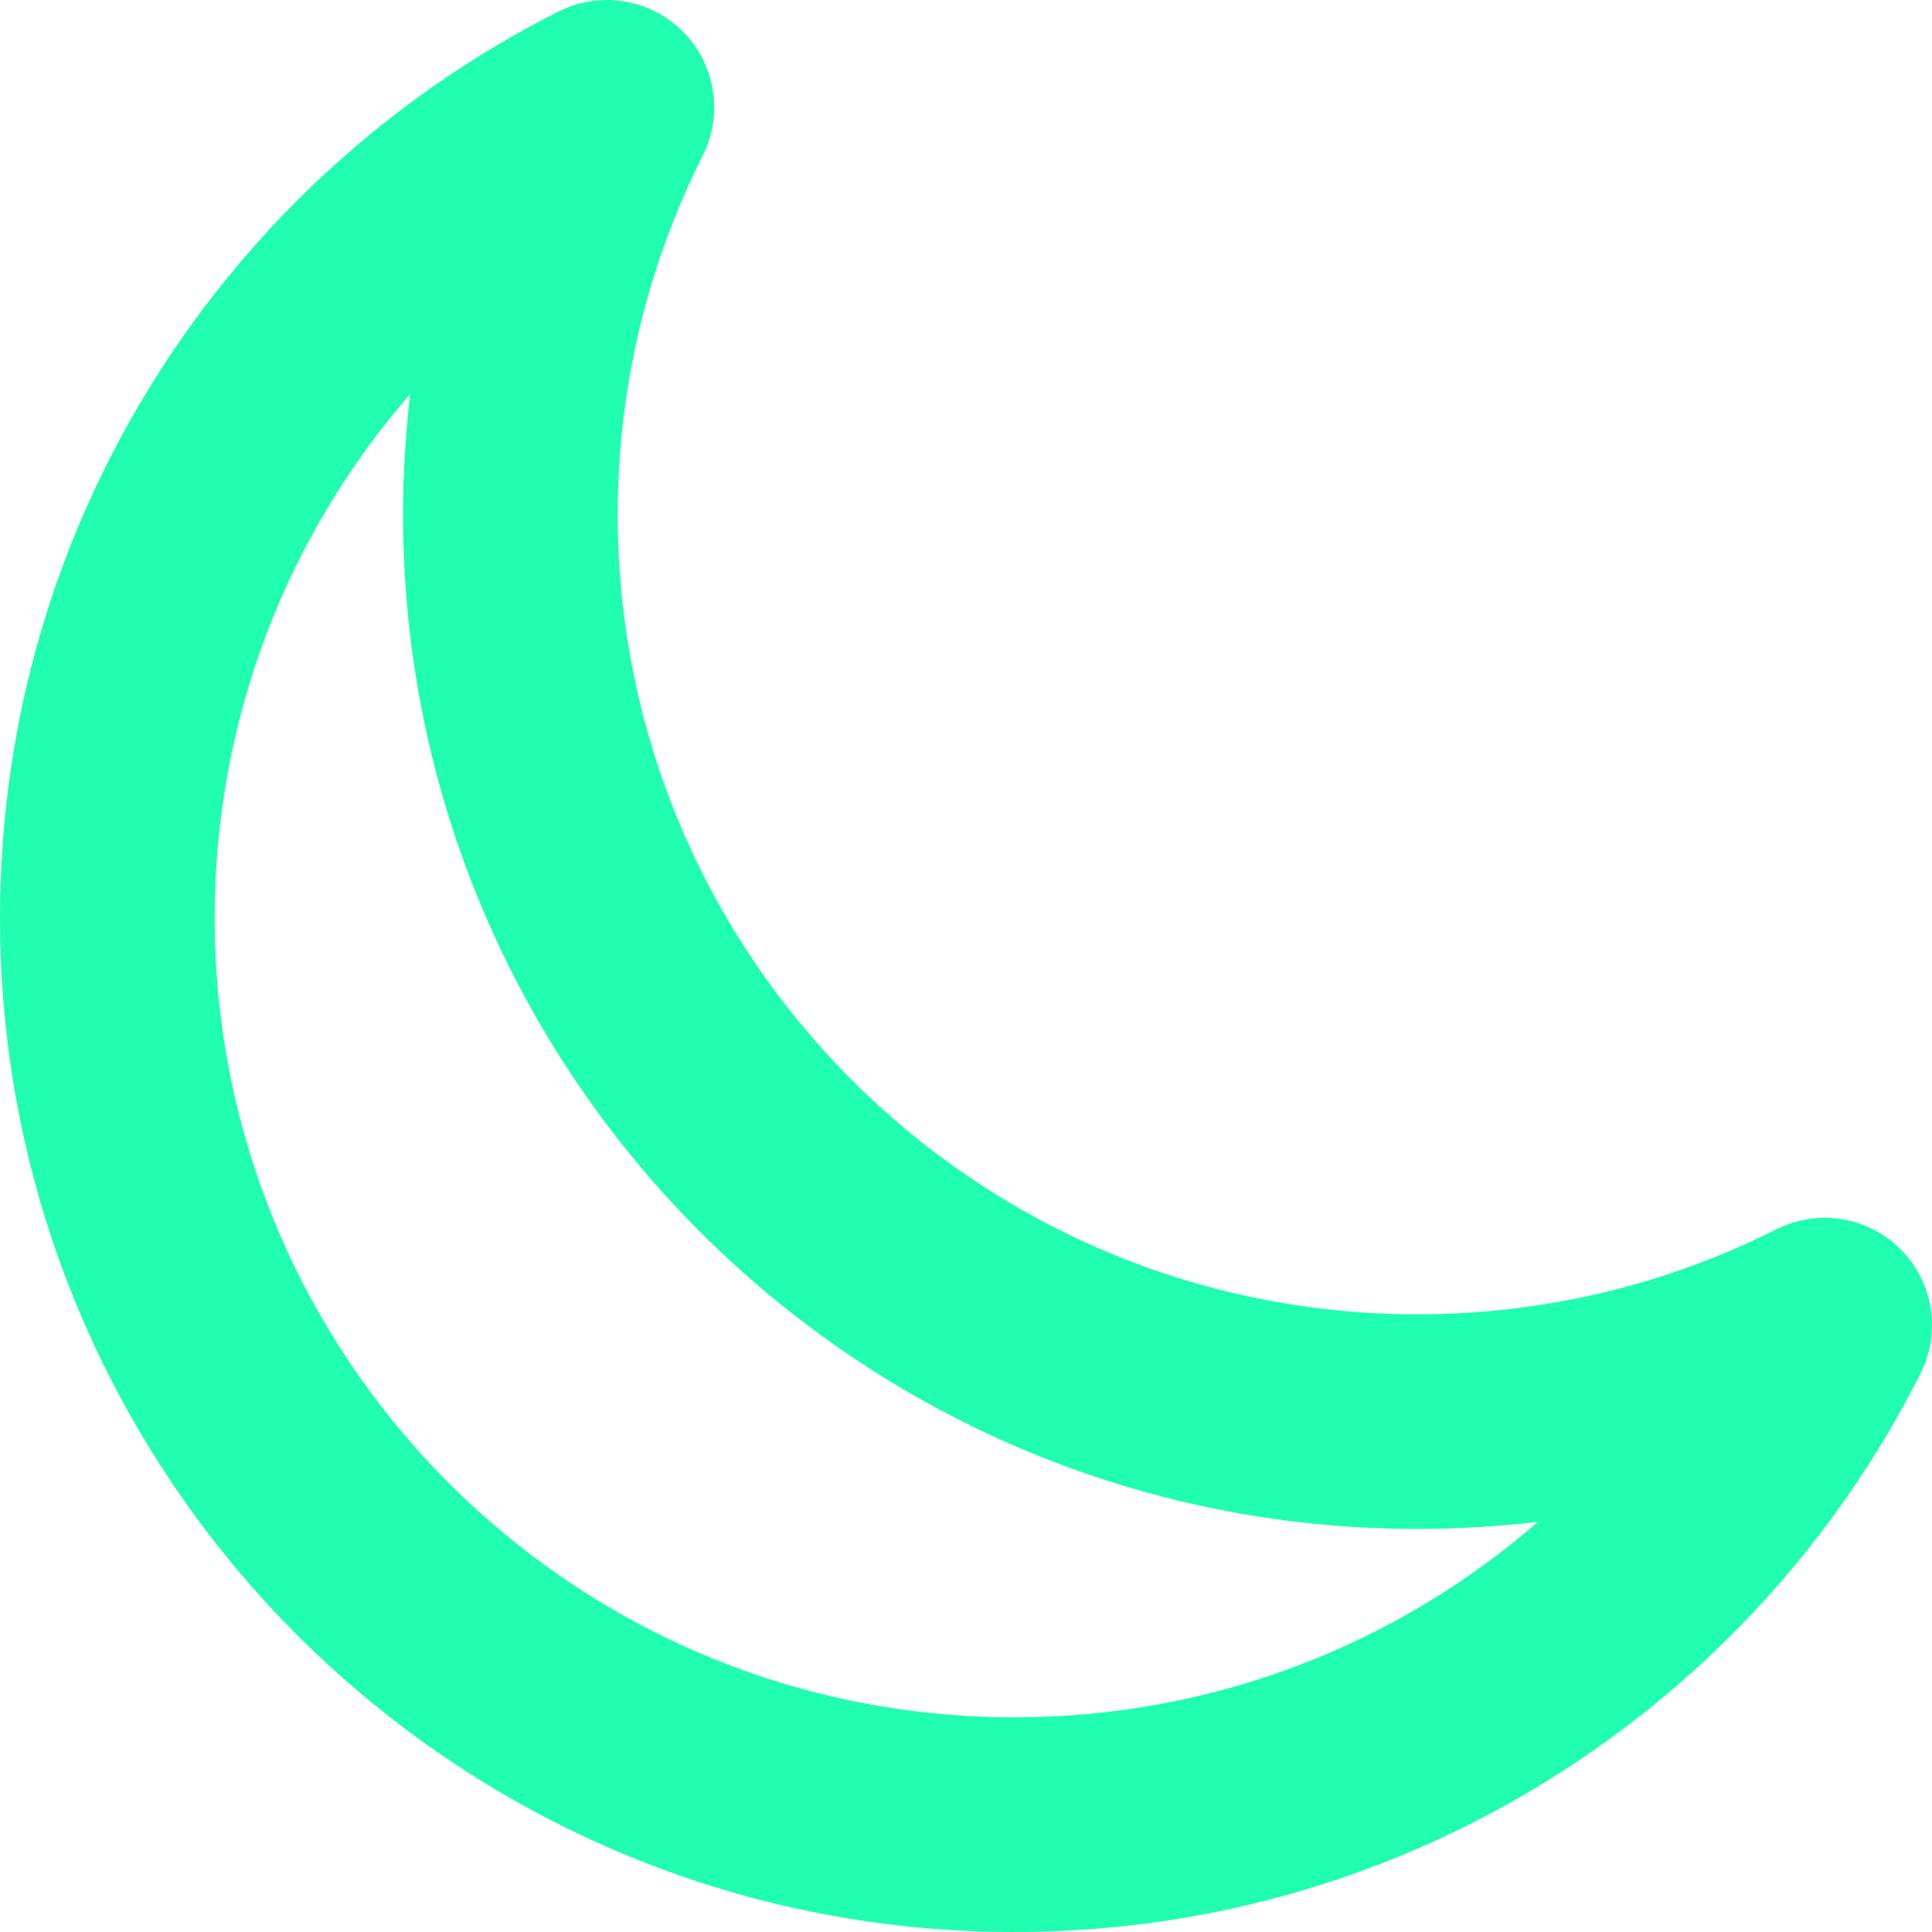 <svg width="18" height="18" viewBox="0 0 18 18" fill="none" xmlns="http://www.w3.org/2000/svg">
<path d="M6.361 0.293C6.666 0.598 6.741 1.064 6.547 1.45C6.041 2.455 5.755 3.59 5.755 4.796C5.755 8.91 9.09 12.245 13.204 12.245C14.41 12.245 15.545 11.959 16.55 11.453C16.936 11.259 17.402 11.334 17.707 11.639C18.012 11.944 18.087 12.411 17.893 12.796C16.34 15.881 13.143 18 9.449 18C4.231 18 0 13.77 0 8.551C0 4.857 2.119 1.66 5.204 0.107C5.589 -0.087 6.056 -0.012 6.361 0.293ZM3.822 3.67C2.686 4.977 2 6.684 2 8.551C2 12.665 5.335 16 9.449 16C11.316 16 13.023 15.314 14.33 14.178C13.961 14.222 13.585 14.245 13.204 14.245C7.986 14.245 3.755 10.014 3.755 4.796C3.755 4.415 3.778 4.039 3.822 3.67Z" fill="#20FFAF"/>
</svg>
